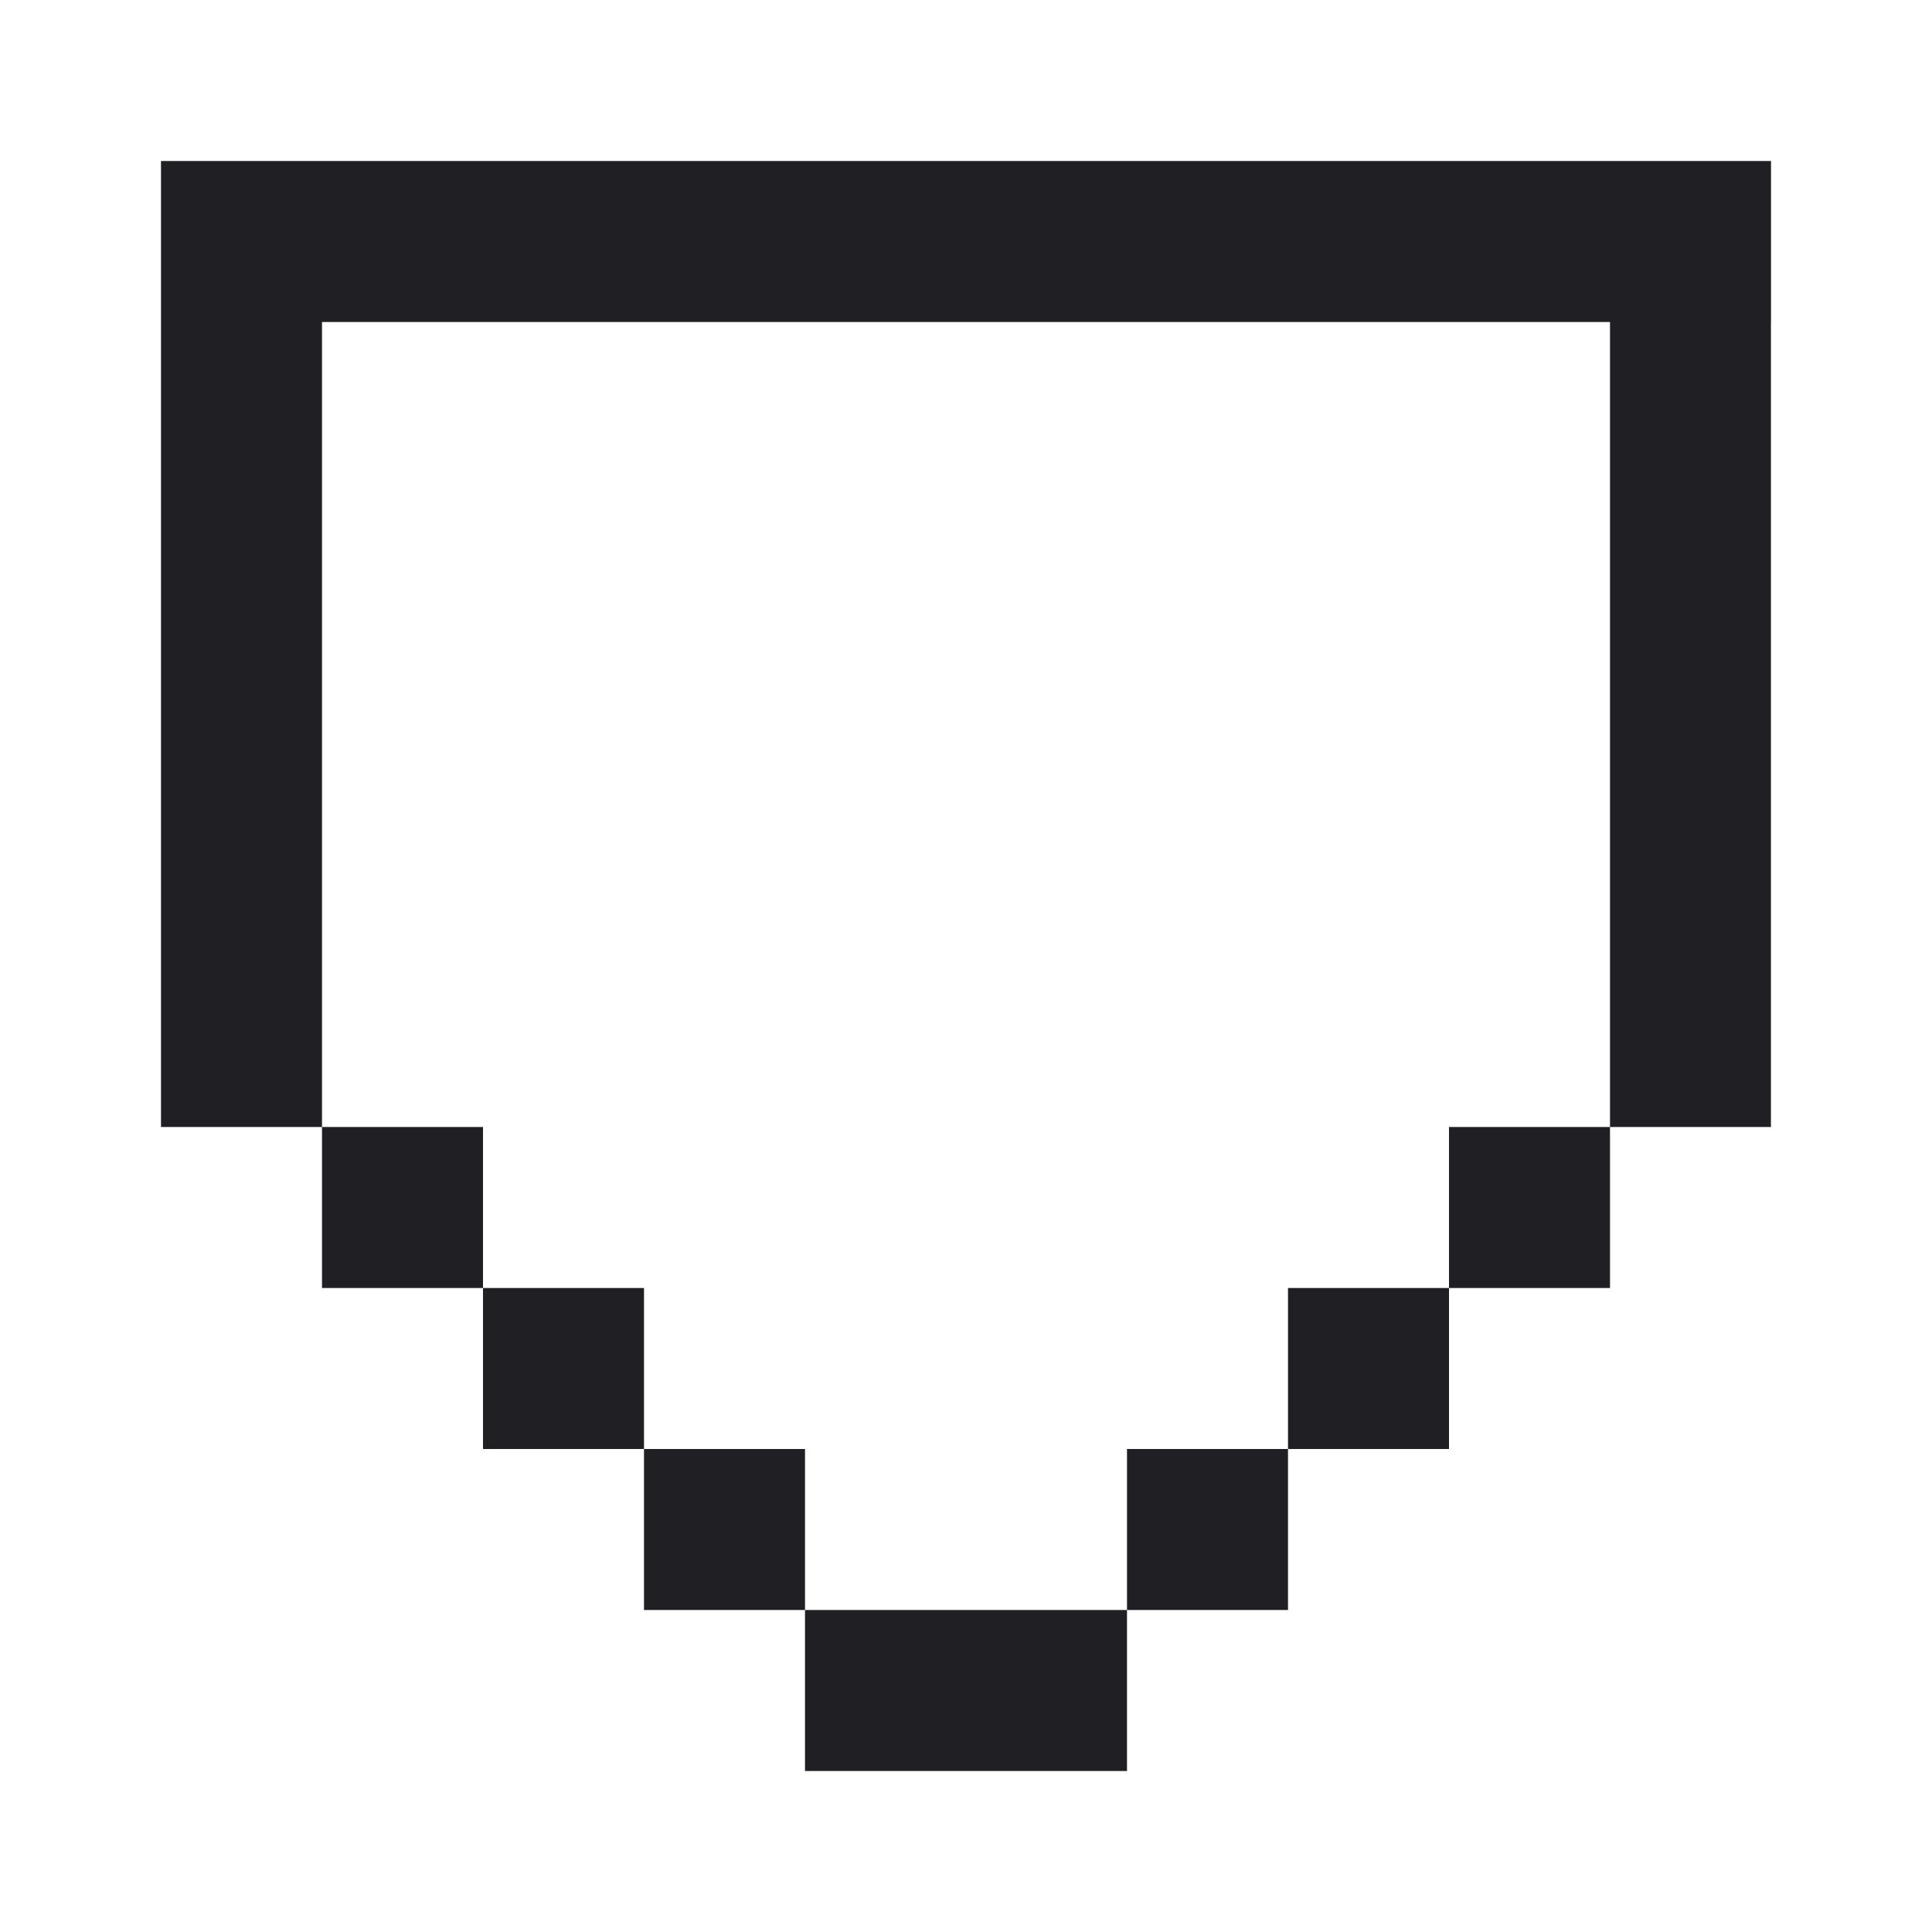 <svg width="24" height="24" viewBox="0 0 24 24" fill="none" xmlns="http://www.w3.org/2000/svg">
<path d="M14 22H10V20H14V22ZM10 18V20H8V18H10ZM16 20H14V18H16V20ZM8 18H6V16H8V18ZM18 18H16V16H18V18ZM6 16H4V14H6V16ZM20 16H18V14H20V16ZM22 4H21.999V14H20V4H4V14H2V2H22V4Z" fill="#201F24"/>
</svg>
